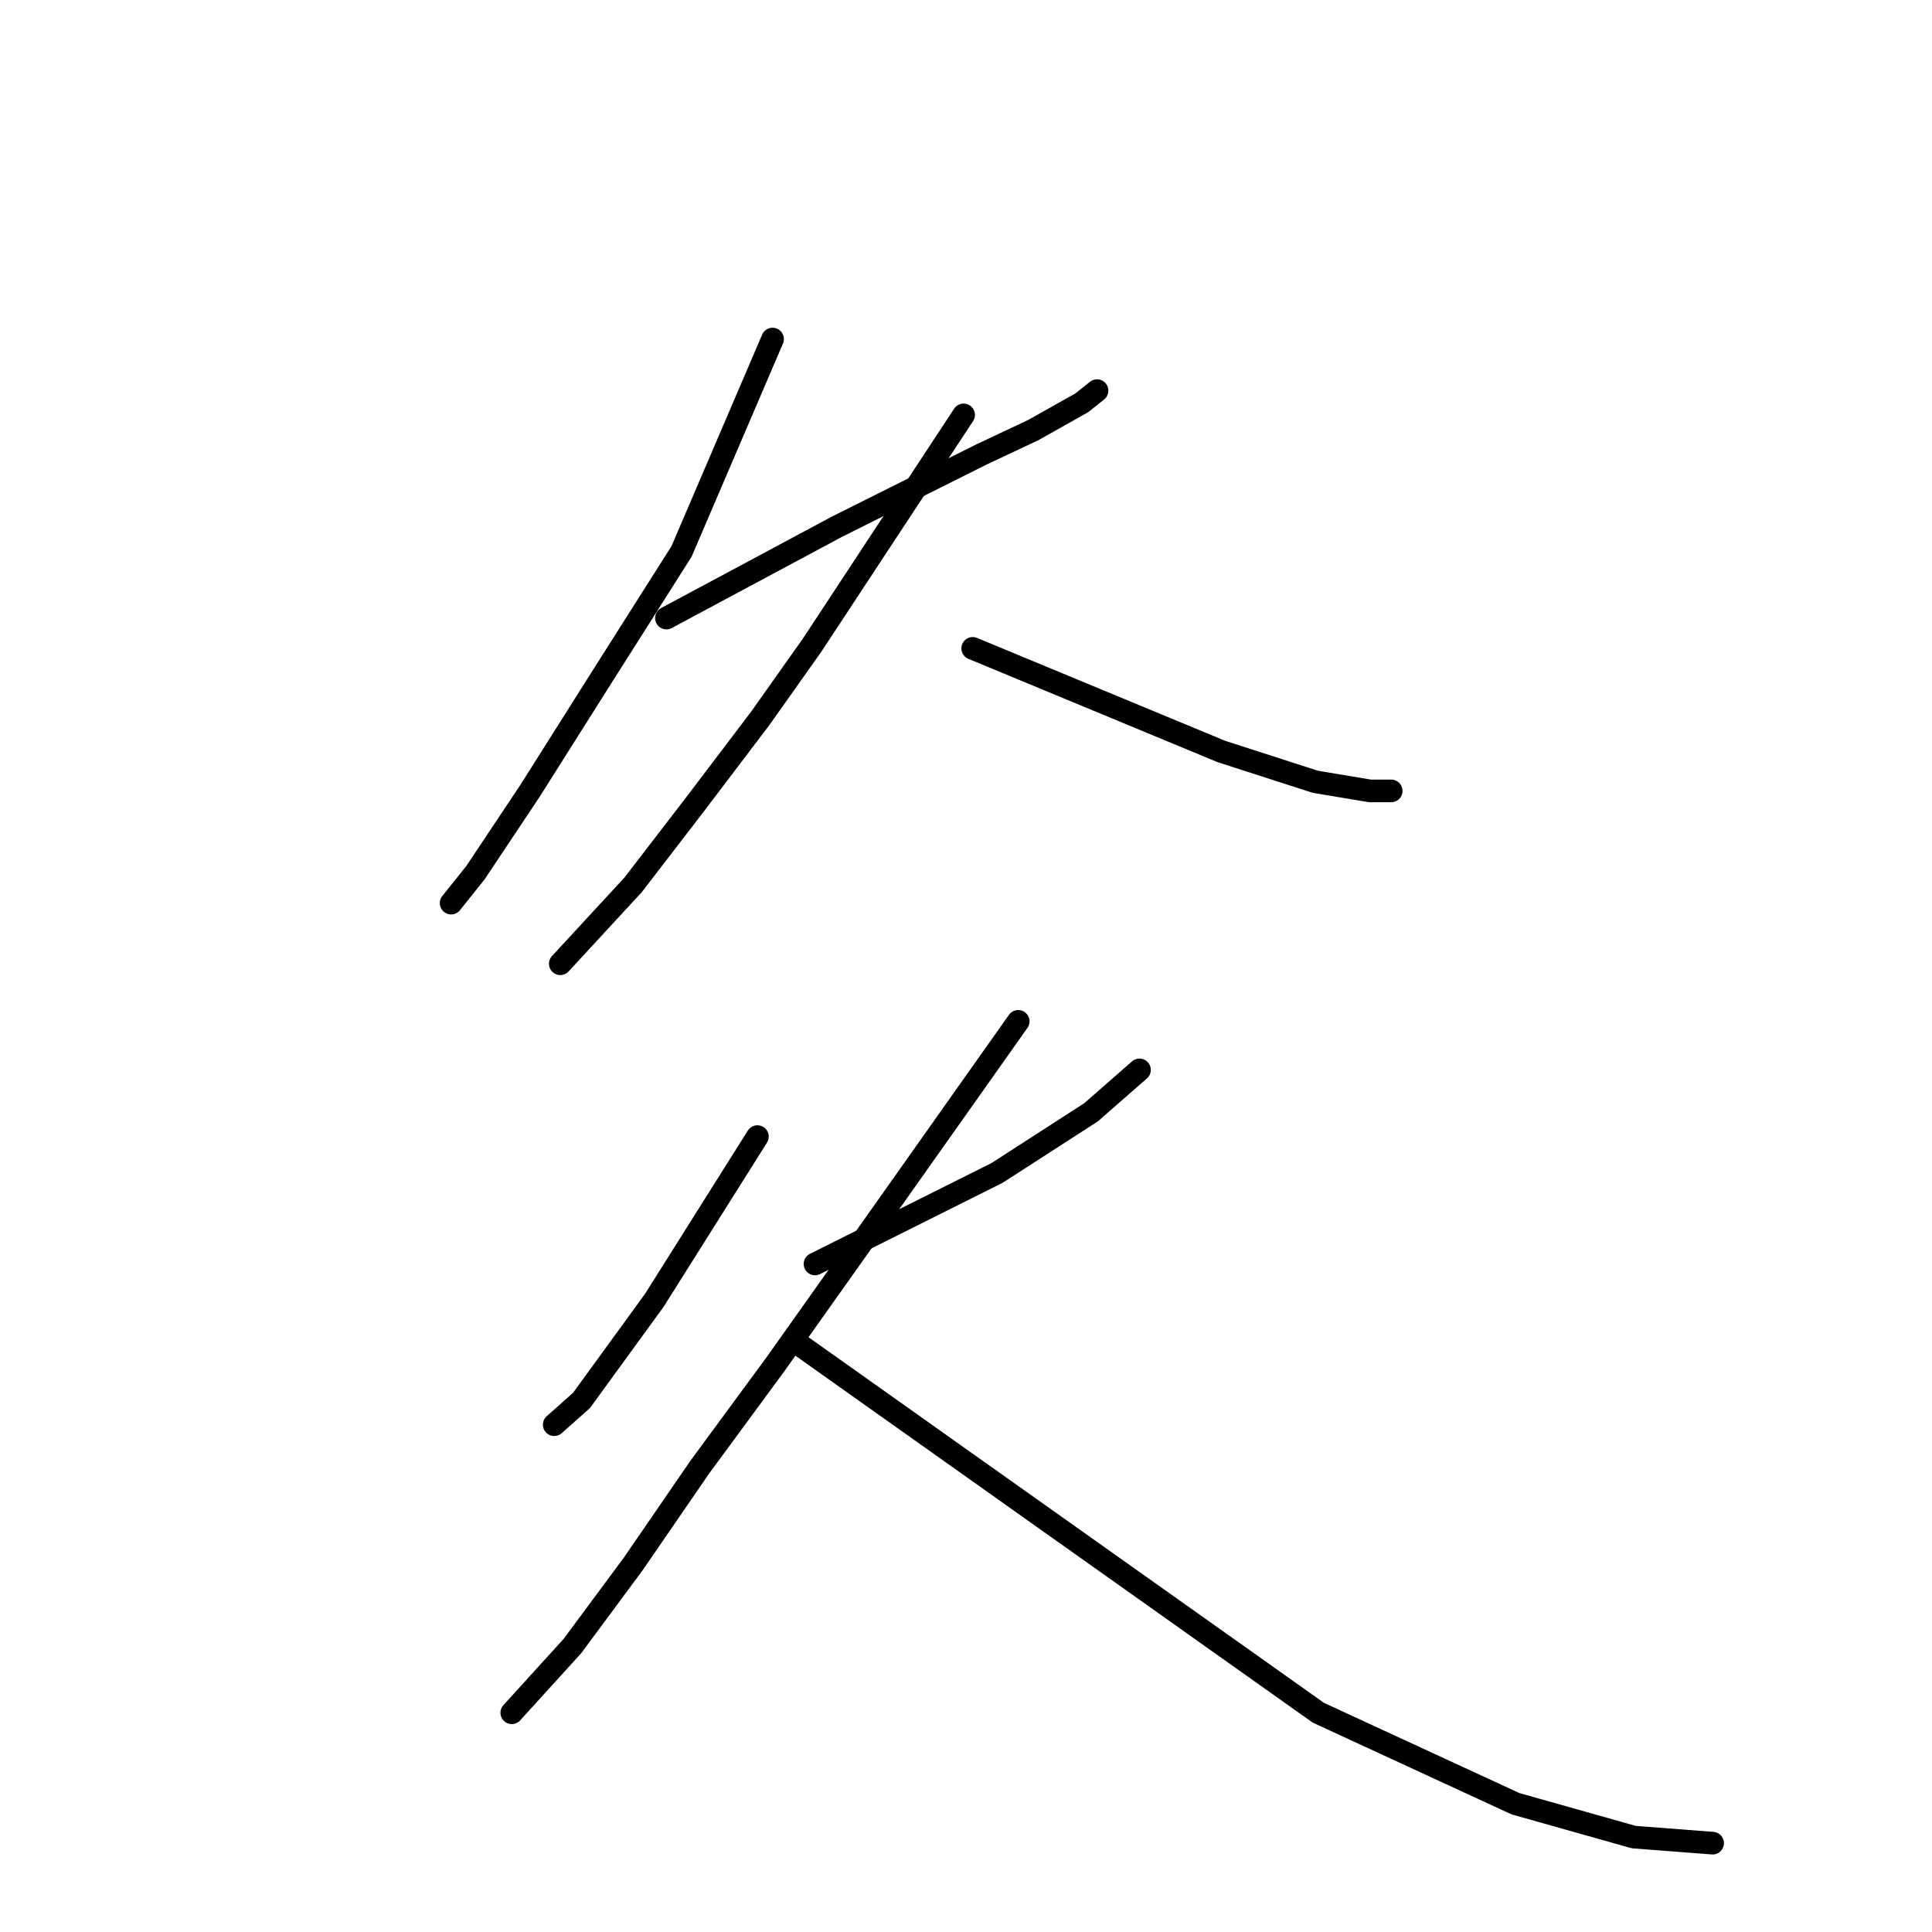 <?xml version="1.0" standalone="no"?>
    <svg width="256" height="256" xmlns="http://www.w3.org/2000/svg" version="1.1">
    <polyline stroke="black" stroke-width="3" stroke-linecap="round" fill="transparent" stroke-linejoin="round" points="102.369 44.928 96.341 58.992 90.314 73.055 79.867 89.53 70.223 104.799 62.991 115.648 59.776 119.666 59.776 119.666 " />
        <polyline stroke="black" stroke-width="3" stroke-linecap="round" fill="transparent" stroke-linejoin="round" points="88.305 81.895 99.556 75.868 110.807 69.841 121.254 64.617 130.094 60.197 136.925 56.983 143.354 53.366 145.363 51.759 145.363 51.759 " />
        <polyline stroke="black" stroke-width="3" stroke-linecap="round" fill="transparent" stroke-linejoin="round" points="127.683 54.974 117.638 70.243 107.592 85.511 100.761 95.155 91.922 106.808 83.885 117.255 74.242 127.702 74.242 127.702 " />
        <polyline stroke="black" stroke-width="3" stroke-linecap="round" fill="transparent" stroke-linejoin="round" points="128.888 85.913 145.363 92.744 161.837 99.575 174.294 103.593 181.526 104.799 184.339 104.799 184.339 104.799 " />
        <polyline stroke="black" stroke-width="3" stroke-linecap="round" fill="transparent" stroke-linejoin="round" points="100.36 150.606 93.529 161.455 86.698 172.304 77.054 185.563 73.438 188.778 73.438 188.778 " />
        <polyline stroke="black" stroke-width="3" stroke-linecap="round" fill="transparent" stroke-linejoin="round" points="107.994 167.482 120.049 161.455 132.103 155.427 144.559 147.391 150.988 141.766 150.988 141.766 " />
        <polyline stroke="black" stroke-width="3" stroke-linecap="round" fill="transparent" stroke-linejoin="round" points="134.916 135.337 123.263 151.811 111.61 168.285 102.771 180.742 92.725 194.403 83.885 207.261 75.849 218.11 67.813 226.95 67.813 226.95 " />
        <polyline stroke="black" stroke-width="3" stroke-linecap="round" fill="transparent" stroke-linejoin="round" points="105.583 177.929 140.139 202.44 174.695 226.95 200.813 239.005 216.484 243.425 226.931 244.228 226.931 244.228 " />
        </svg>